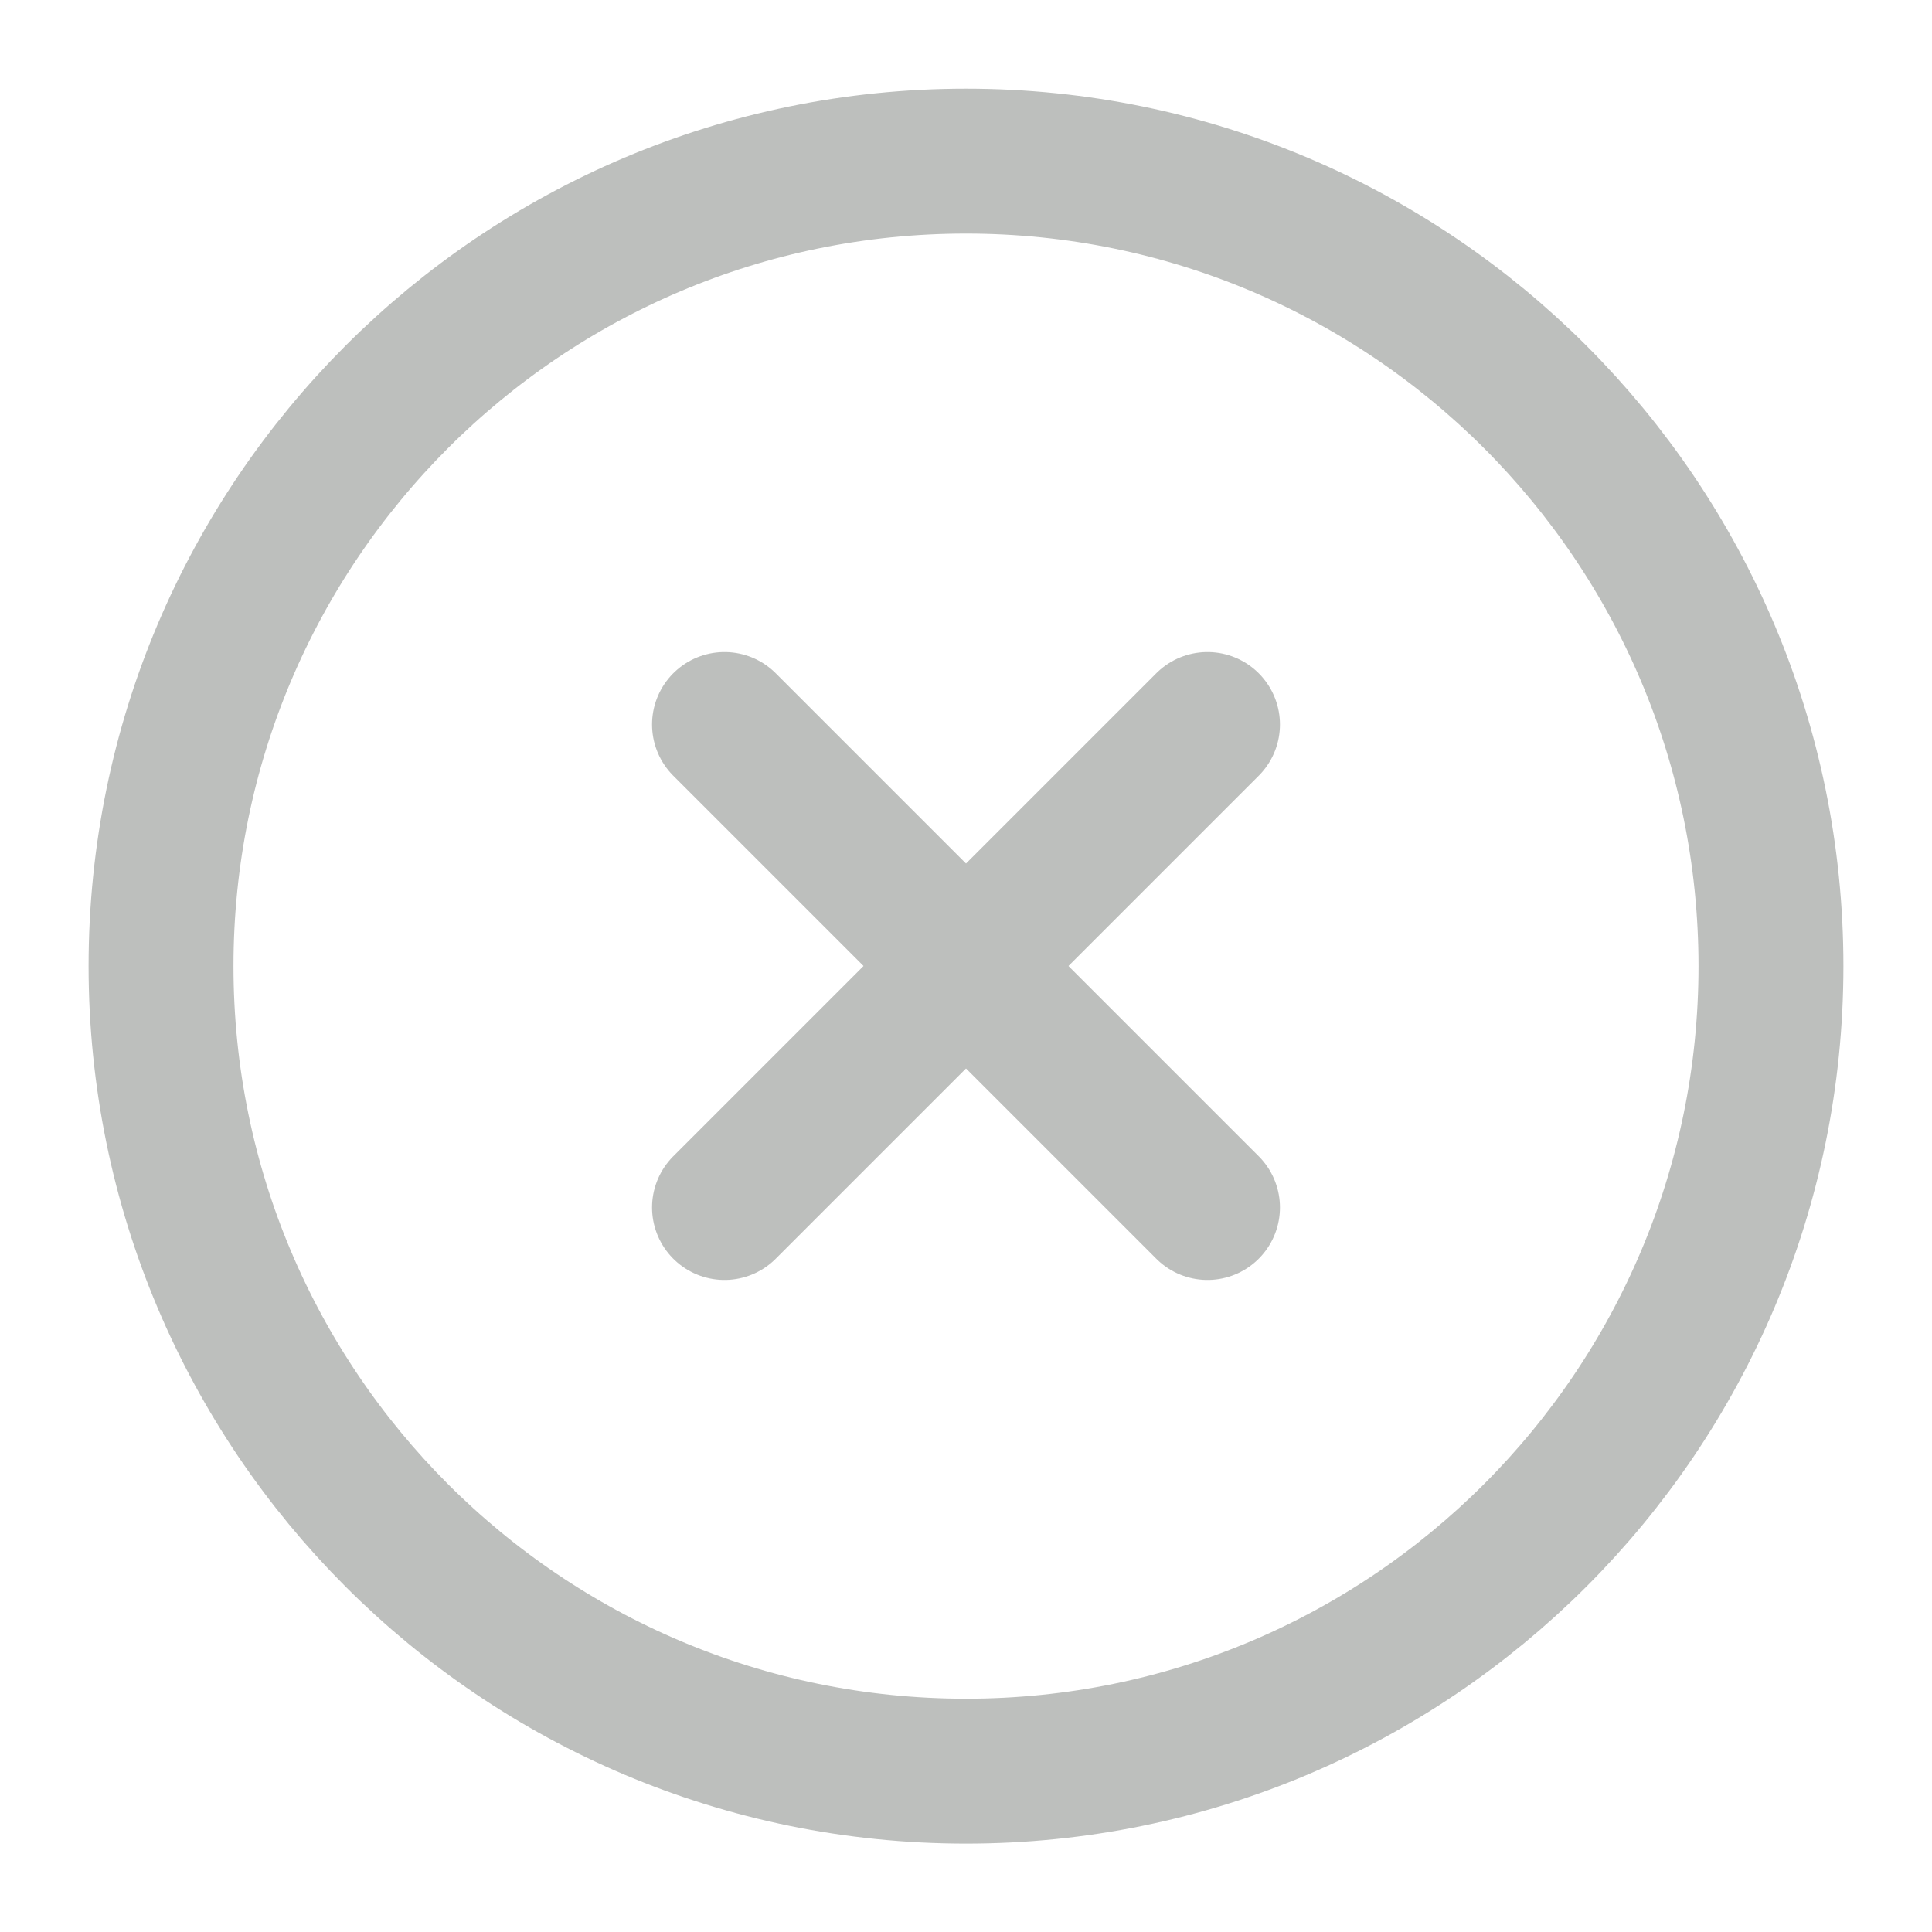 <svg width="20" height="20" viewBox="0 0 20 20" fill="none" xmlns="http://www.w3.org/2000/svg">
<path d="M10 18.335C14.602 18.335 18.333 14.604 18.333 10.001C18.333 5.399 14.602 1.668 10 1.668C5.397 1.668 1.667 5.399 1.667 10.001C1.667 14.604 5.397 18.335 10 18.335Z" stroke="#BDBFBD" stroke-width="1.5" stroke-linecap="round" stroke-linejoin="round"/>
<path d="M12.5 7.5L7.5 12.5" stroke="#BDBFBD" stroke-width="1.5" stroke-linecap="round" stroke-linejoin="round"/>
<path d="M7.5 7.5L12.5 12.5" stroke="#BDBFBD" stroke-width="1.5" stroke-linecap="round" stroke-linejoin="round"/>
</svg>
